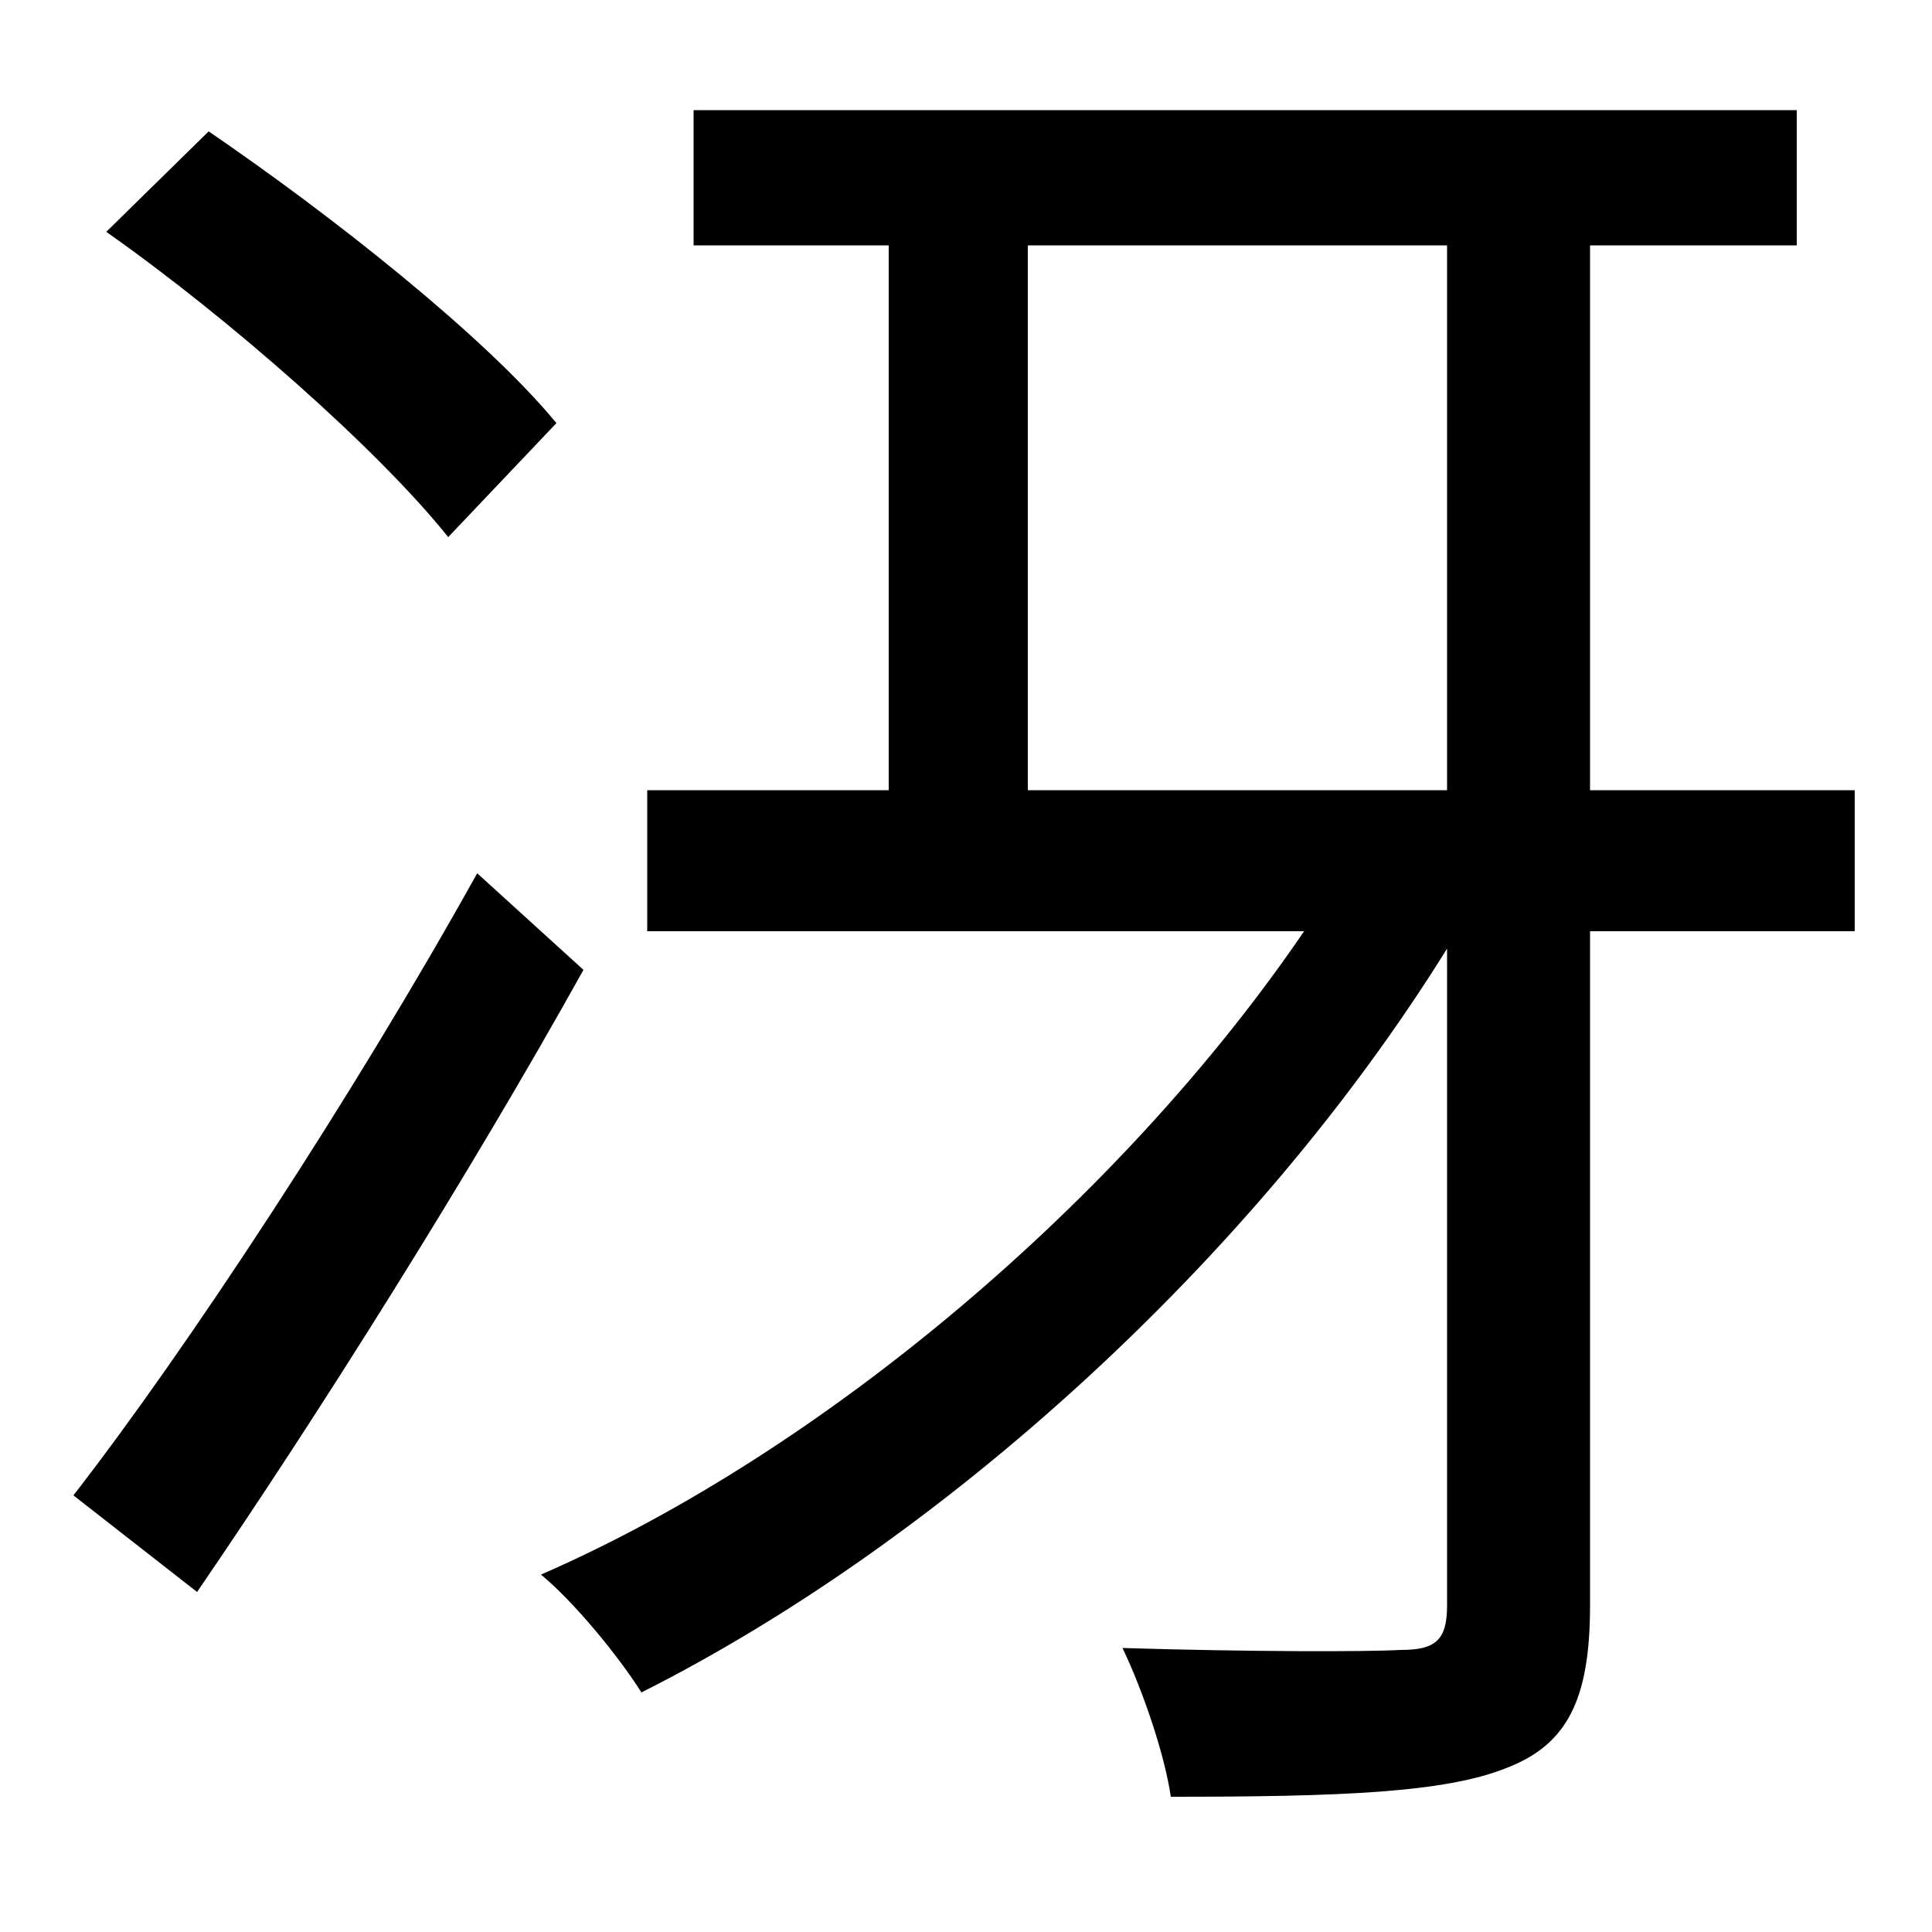 <svg xmlns="http://www.w3.org/2000/svg"
    viewBox="0 0 1000 1000">
  <!--
© 2014-2021 Adobe (http://www.adobe.com/).
Noto is a trademark of Google Inc.
This Font Software is licensed under the SIL Open Font License, Version 1.1. This Font Software is distributed on an "AS IS" BASIS, WITHOUT WARRANTIES OR CONDITIONS OF ANY KIND, either express or implied. See the SIL Open Font License for the specific language, permissions and limitations governing your use of this Font Software.
http://scripts.sil.org/OFL
  -->
<path d="M55 120C119 165 196 233 232 278L288 219C251 174 171 111 108 68ZM38 774L102 824C165 732 243 608 302 502L247 452C183 567 97 698 38 774ZM359 57L359 127 460 127 460 409 335 409 335 482 675 482C581 620 427 751 280 815 297 829 320 857 332 876 487 798 649 652 749 491L749 831C749 849 743 854 725 854 707 855 647 855 581 853 592 876 603 909 606 930 693 930 748 928 780 915 811 903 823 880 823 831L823 482 960 482 960 409 823 409 823 127 930 127 930 57ZM749 409L532 409 532 127 749 127Z"/>
</svg>